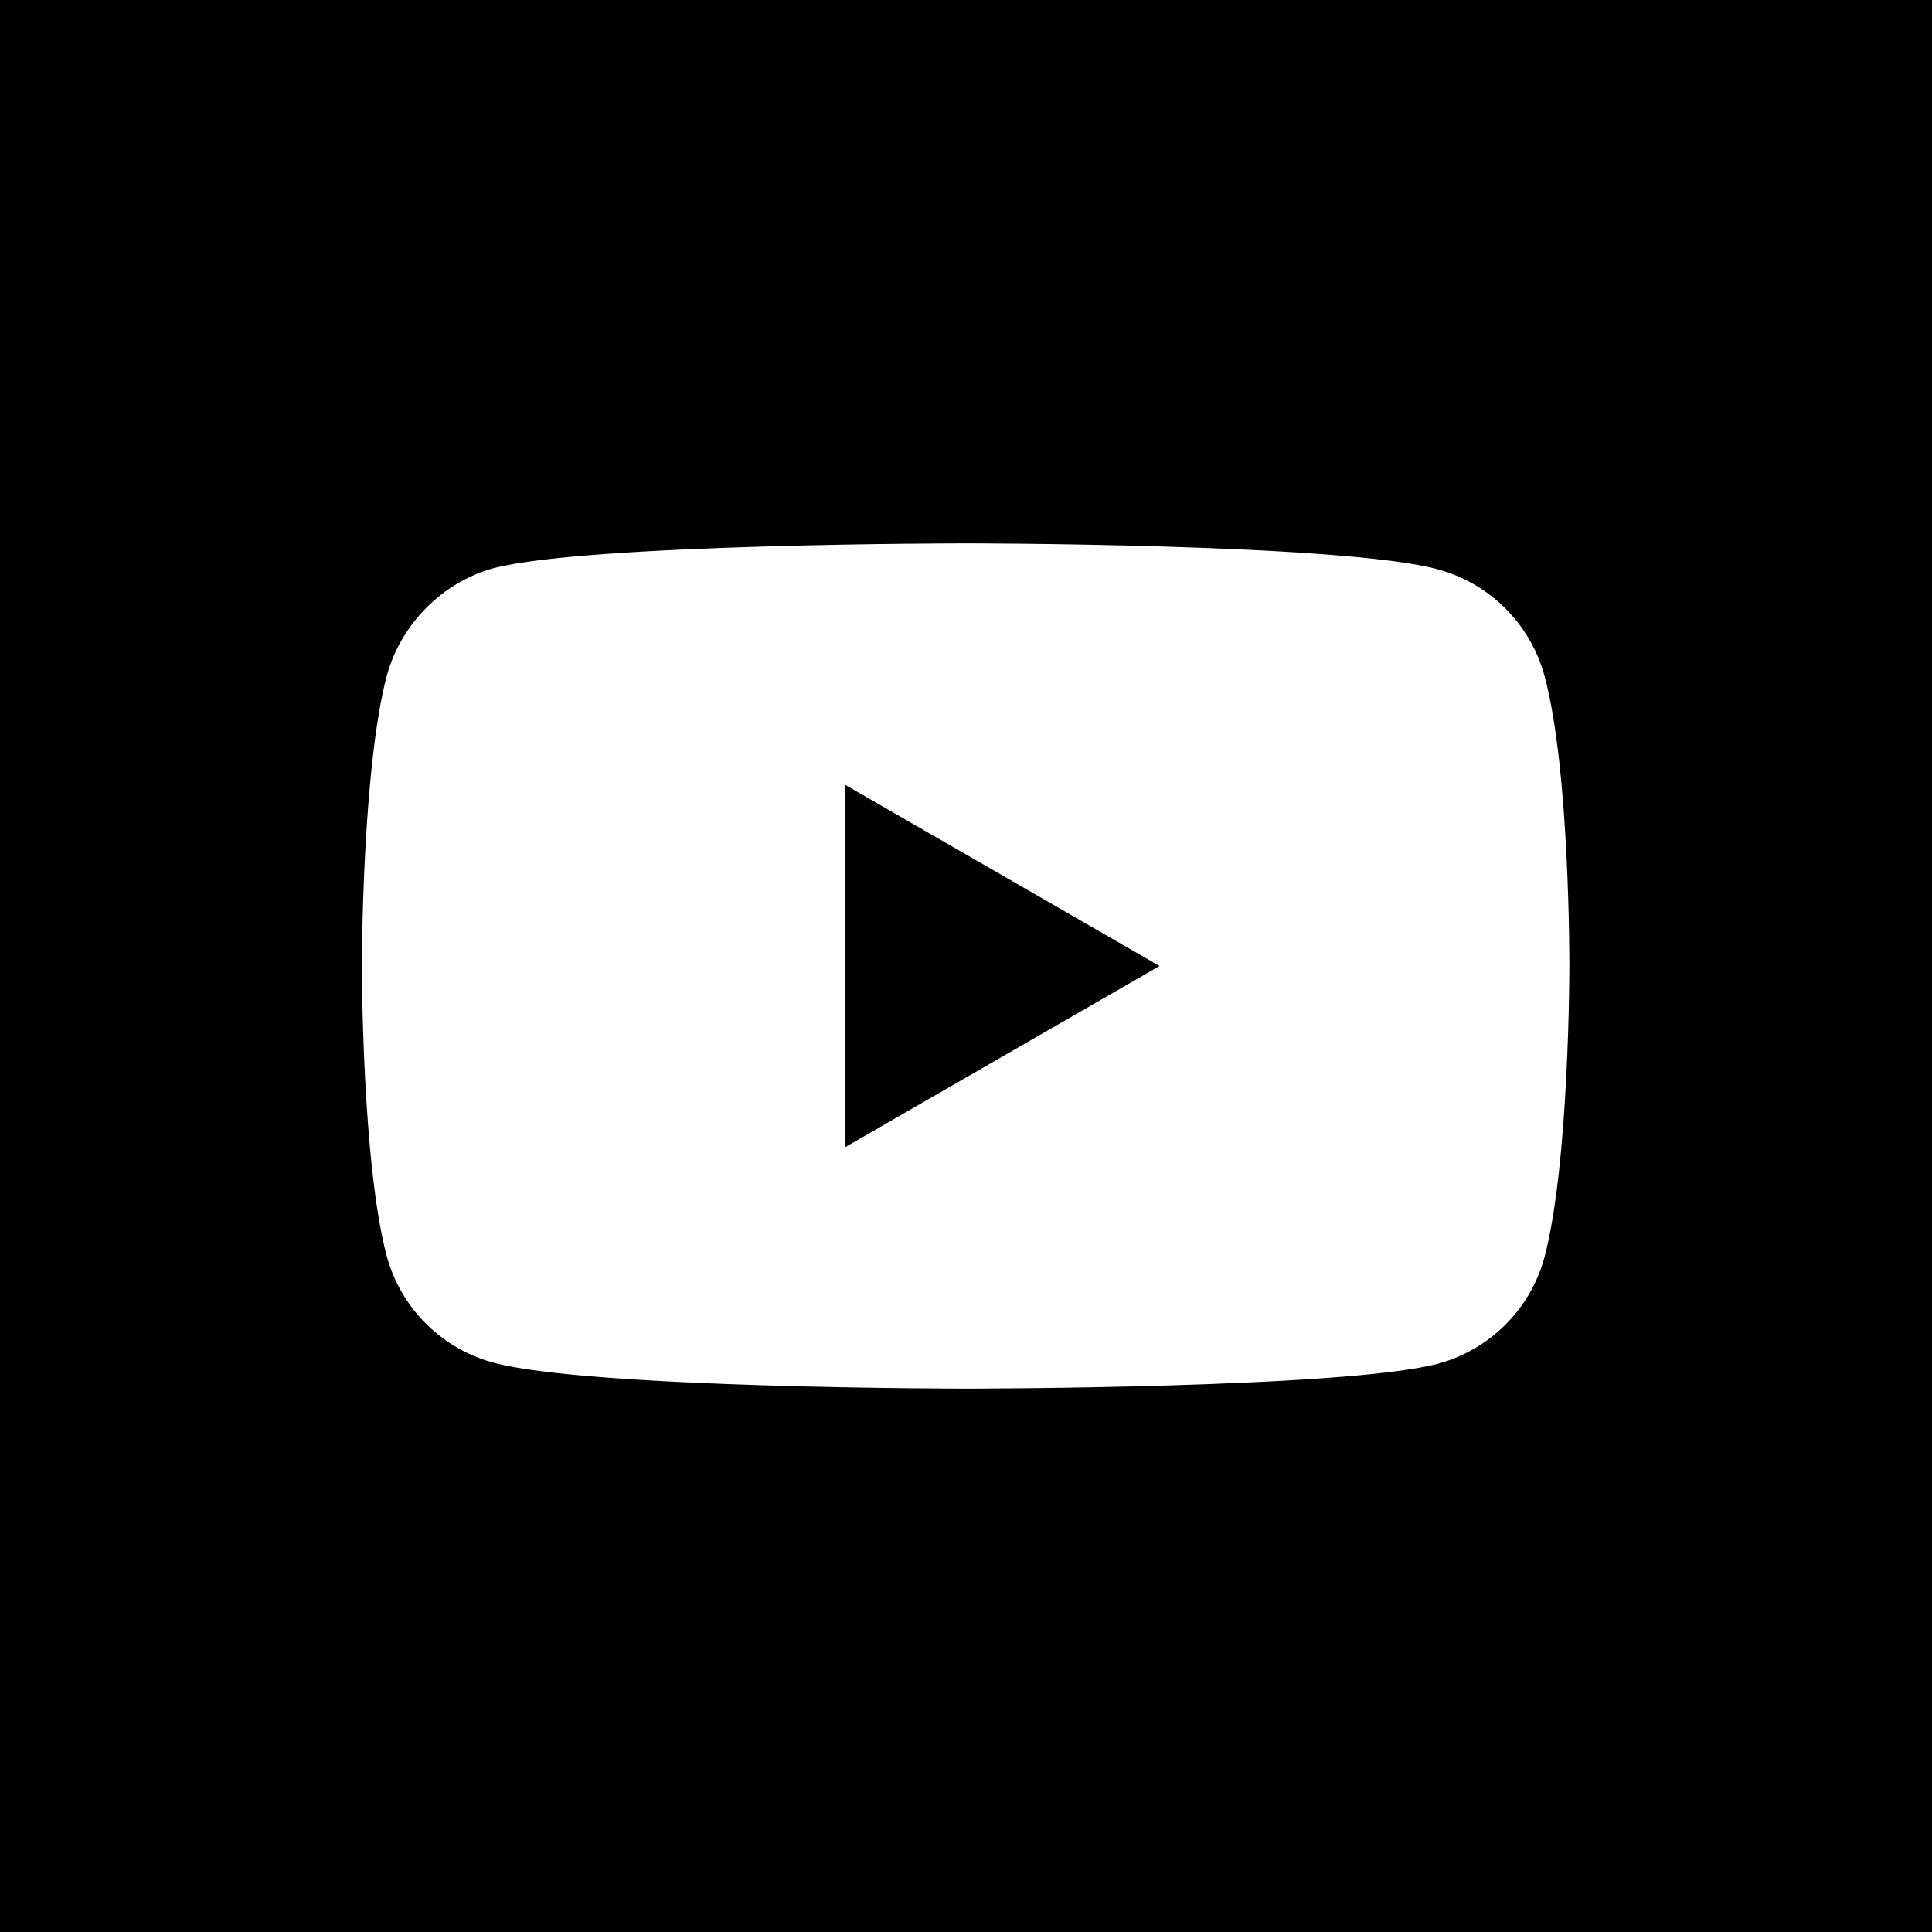 <svg xmlns="http://www.w3.org/2000/svg" viewBox="0 0 512 512">
	<rect fill="#000000" x="0" y="0" width="512" height="512"/>
	<path fill="#ffffff" d="M409.3,179.1c-3.7-13.7-14.5-24.5-28.2-28.2c-25-6.9-125.2-6.9-125.2-6.9s-100.2,0-125.2,6.6
	c-13.4,3.7-24.5,14.8-28.2,28.5c-6.6,25-6.6,76.9-6.6,76.9s0,52.2,6.6,76.9c3.7,13.7,14.5,24.5,28.2,28.2
	C156,368,255.9,368,255.9,368s100.2,0,125.2-6.6c13.7-3.7,24.5-14.5,28.2-28.2c6.6-25,6.6-76.9,6.6-76.9S416.1,204.1,409.3,179.1z
	 M224,304V208l83.3,48L224,304z"/>
</svg>
